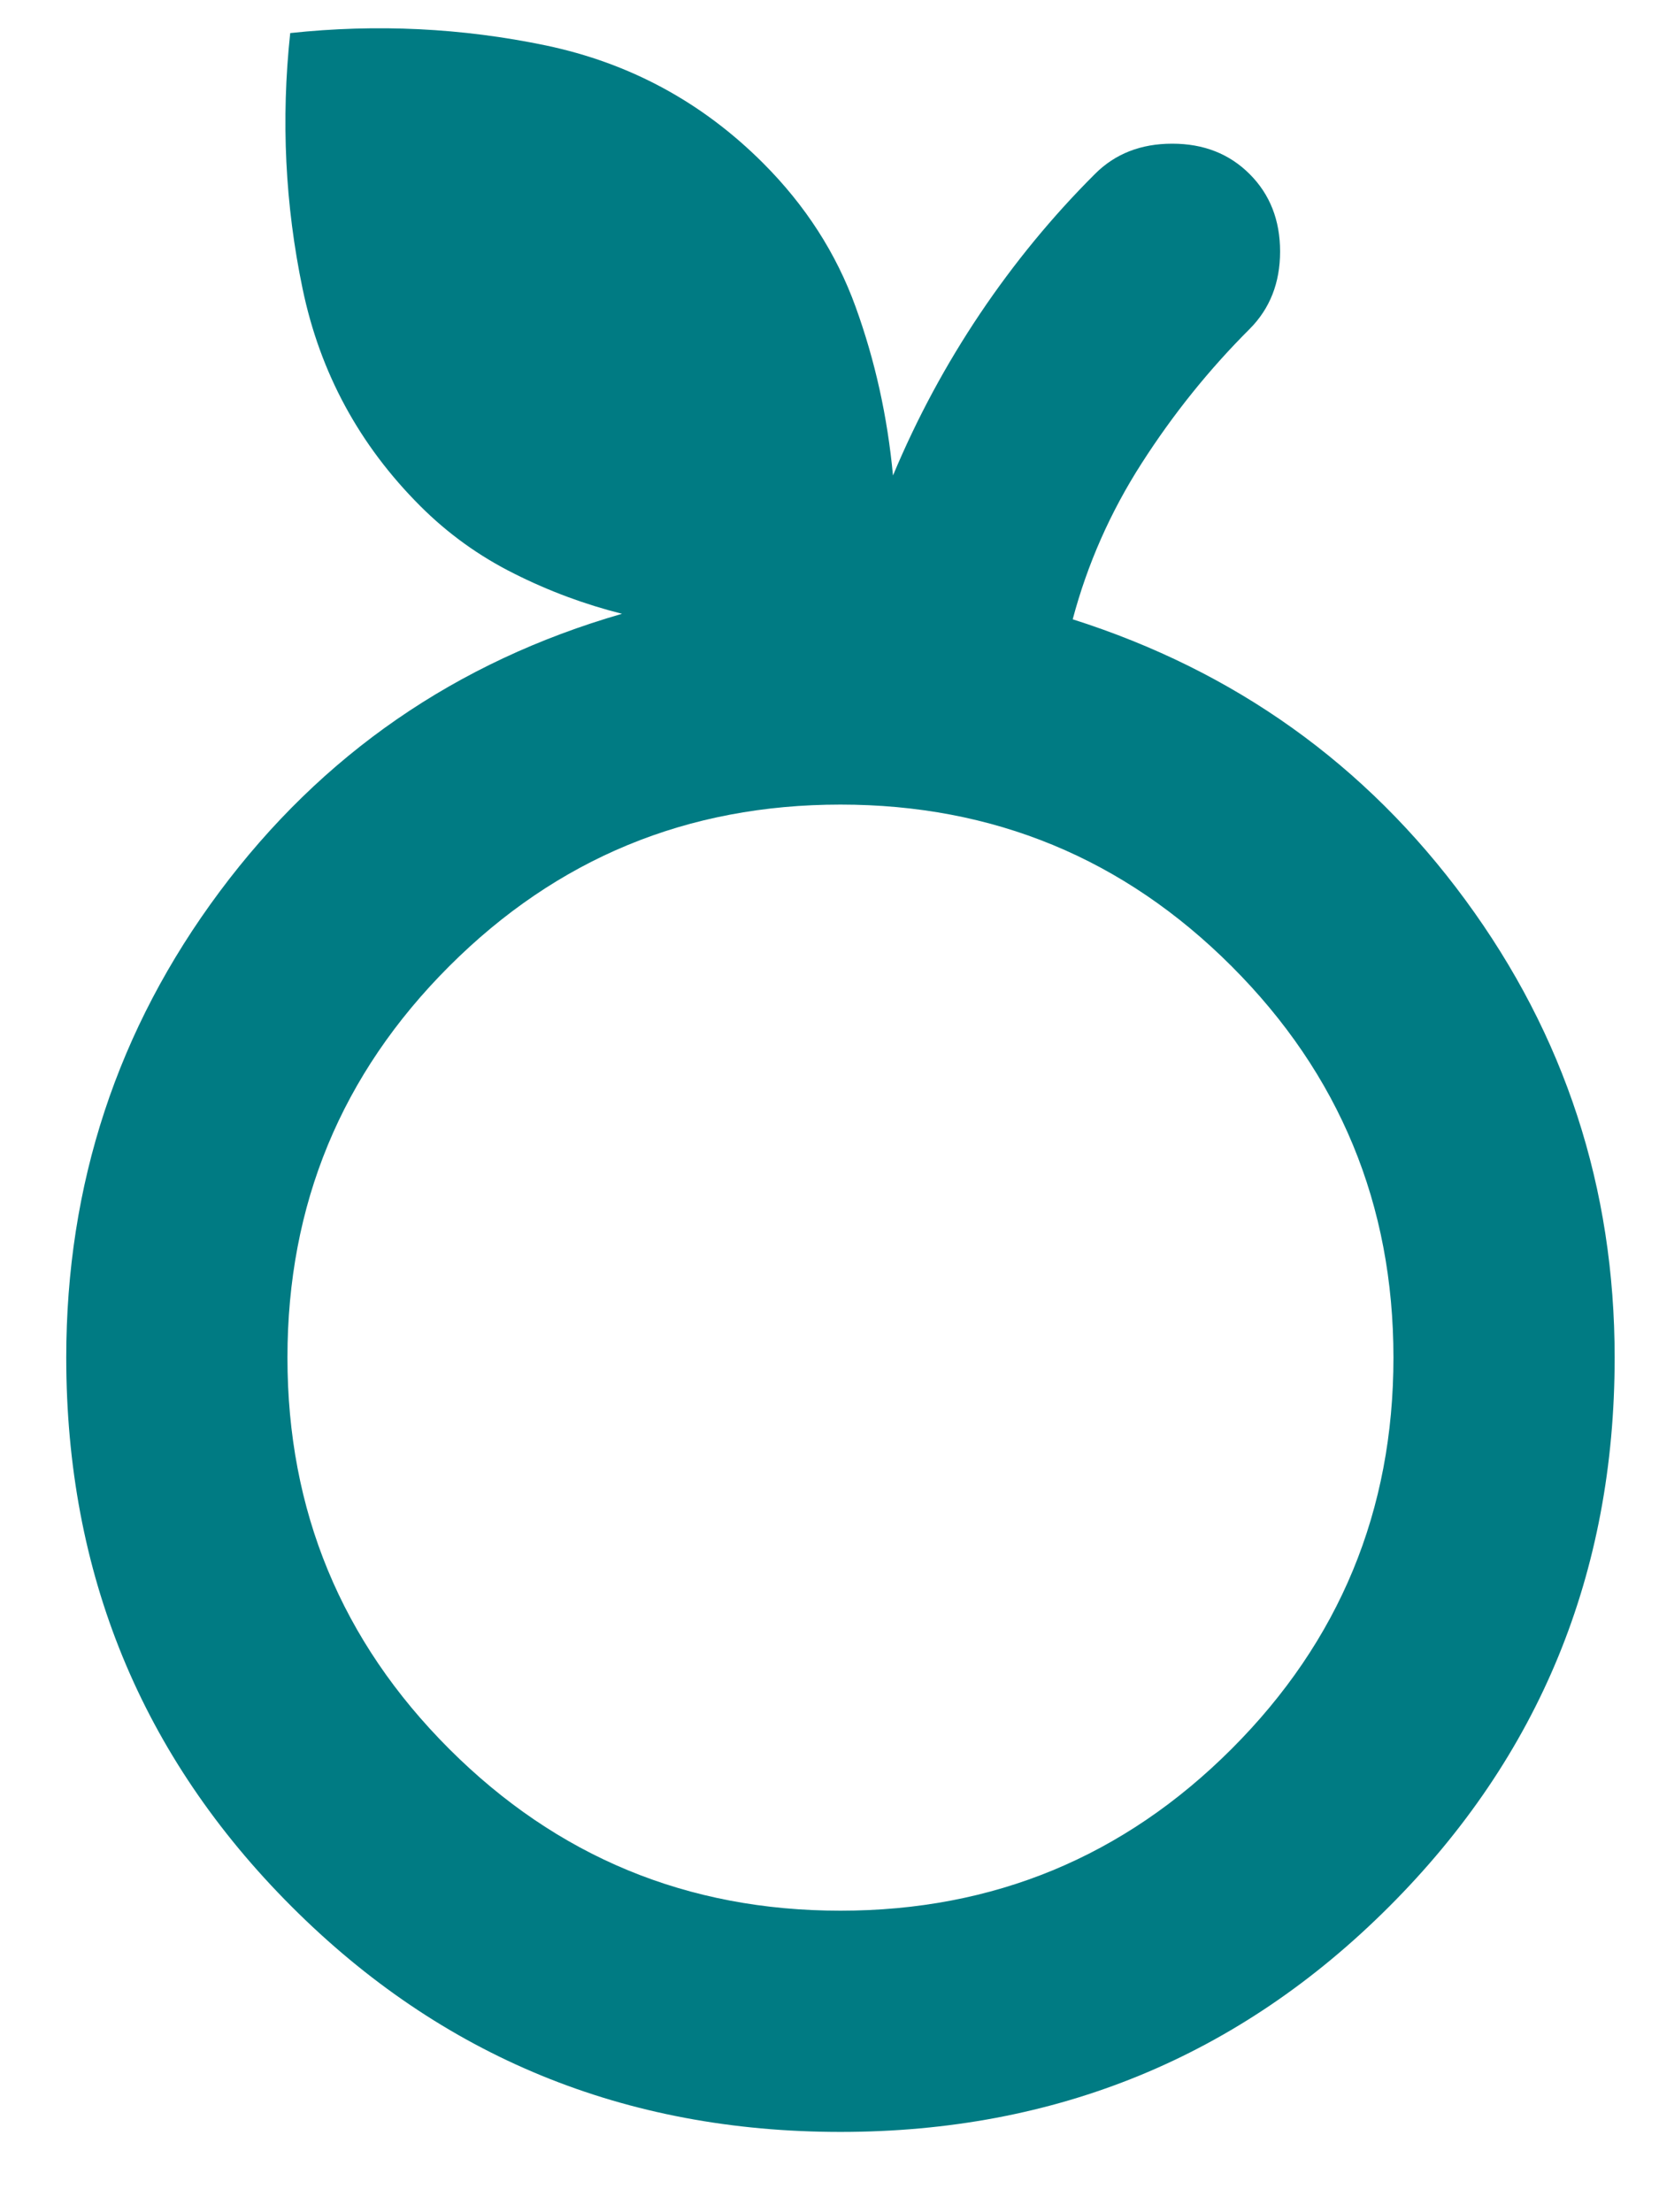 <svg width="15" height="20" viewBox="0 0 15 20" fill="none" xmlns="http://www.w3.org/2000/svg">
<path d="M7.599 19.274C5.649 19.274 3.994 18.595 2.636 17.236C1.278 15.878 0.599 14.224 0.599 12.274C0.599 10.707 1.061 9.303 1.986 8.061C2.911 6.82 4.124 5.982 5.624 5.549C5.29 5.465 4.965 5.345 4.649 5.186C4.332 5.028 4.049 4.824 3.799 4.574C3.249 4.024 2.894 3.37 2.736 2.611C2.578 1.853 2.54 1.082 2.624 0.299C3.407 0.215 4.178 0.253 4.936 0.411C5.694 0.57 6.349 0.924 6.899 1.474C7.282 1.857 7.561 2.29 7.736 2.774C7.911 3.257 8.024 3.765 8.074 4.299C8.29 3.782 8.553 3.295 8.861 2.836C9.169 2.378 9.515 1.957 9.899 1.574C10.082 1.39 10.315 1.299 10.599 1.299C10.882 1.299 11.115 1.39 11.299 1.574C11.482 1.757 11.574 1.99 11.574 2.274C11.574 2.557 11.482 2.79 11.299 2.974C10.932 3.34 10.607 3.745 10.324 4.186C10.04 4.628 9.832 5.099 9.699 5.599C11.165 6.065 12.349 6.911 13.249 8.136C14.149 9.361 14.599 10.74 14.599 12.274C14.599 14.224 13.919 15.878 12.561 17.236C11.203 18.595 9.549 19.274 7.599 19.274ZM7.599 17.274C8.982 17.274 10.161 16.786 11.136 15.811C12.111 14.836 12.599 13.657 12.599 12.274C12.599 10.89 12.111 9.711 11.136 8.736C10.161 7.761 8.982 7.274 7.599 7.274C6.215 7.274 5.036 7.761 4.061 8.736C3.086 9.711 2.599 10.89 2.599 12.274C2.599 13.657 3.086 14.836 4.061 15.811C5.036 16.786 6.215 17.274 7.599 17.274Z" fill="#007B83"/>
</svg>

